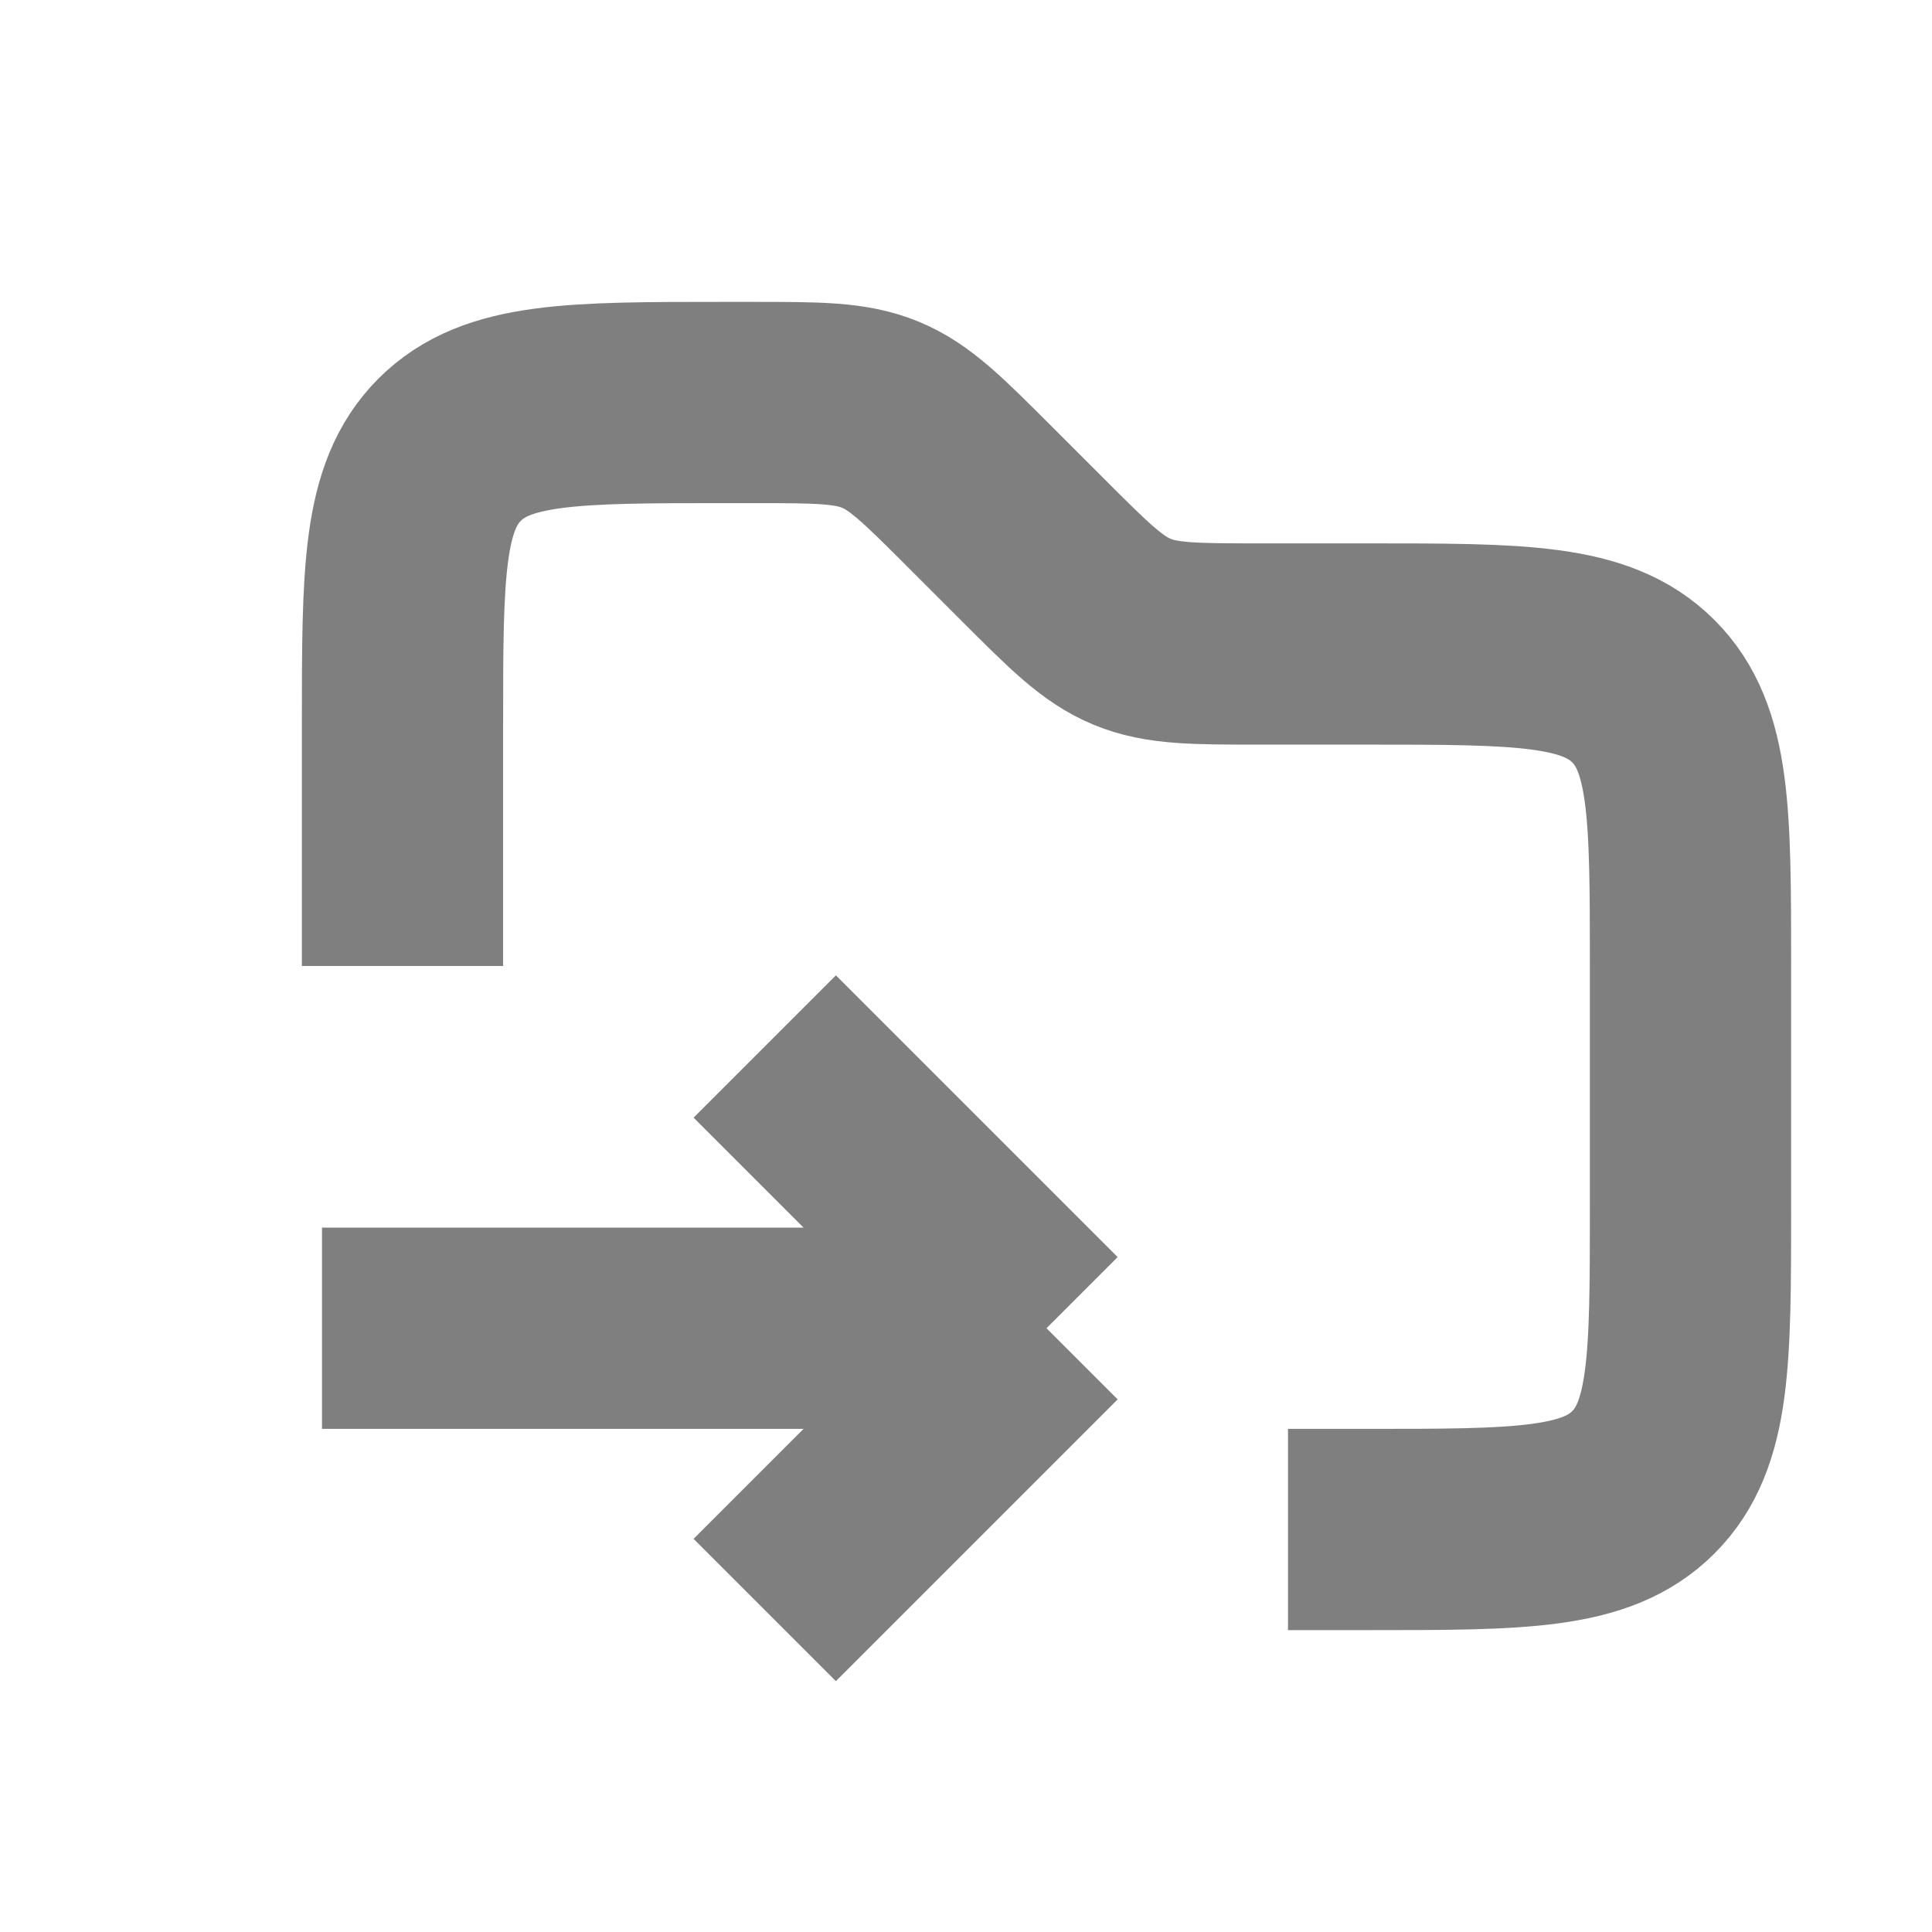 <svg width="24" height="24" viewBox="0 0 24 24" fill="none" xmlns="http://www.w3.org/2000/svg"><path d="M5 12V9C5 7.114 5 6.172 5.586 5.586C6.172 5 7.114 5 9 5H9.343C10.161 5 10.569 5 10.937 5.152C11.305 5.304 11.594 5.594 12.172 6.172L12.828 6.828C13.406 7.406 13.695 7.696 14.063 7.848C14.431 8 14.839 8 15.657 8H17C18.886 8 19.828 8 20.414 8.586C21 9.172 21 10.114 21 12V15C21 16.886 21 17.828 20.414 18.414C19.828 19 18.886 19 17 19H16" stroke="currentColor" stroke-opacity="0.5" stroke-width="2.5"/><path d="M4 16.5H13M13 16.5L9.5 13M13 16.5L9.5 20" stroke="currentColor" stroke-opacity="0.5" stroke-width="2.5"/></svg>
